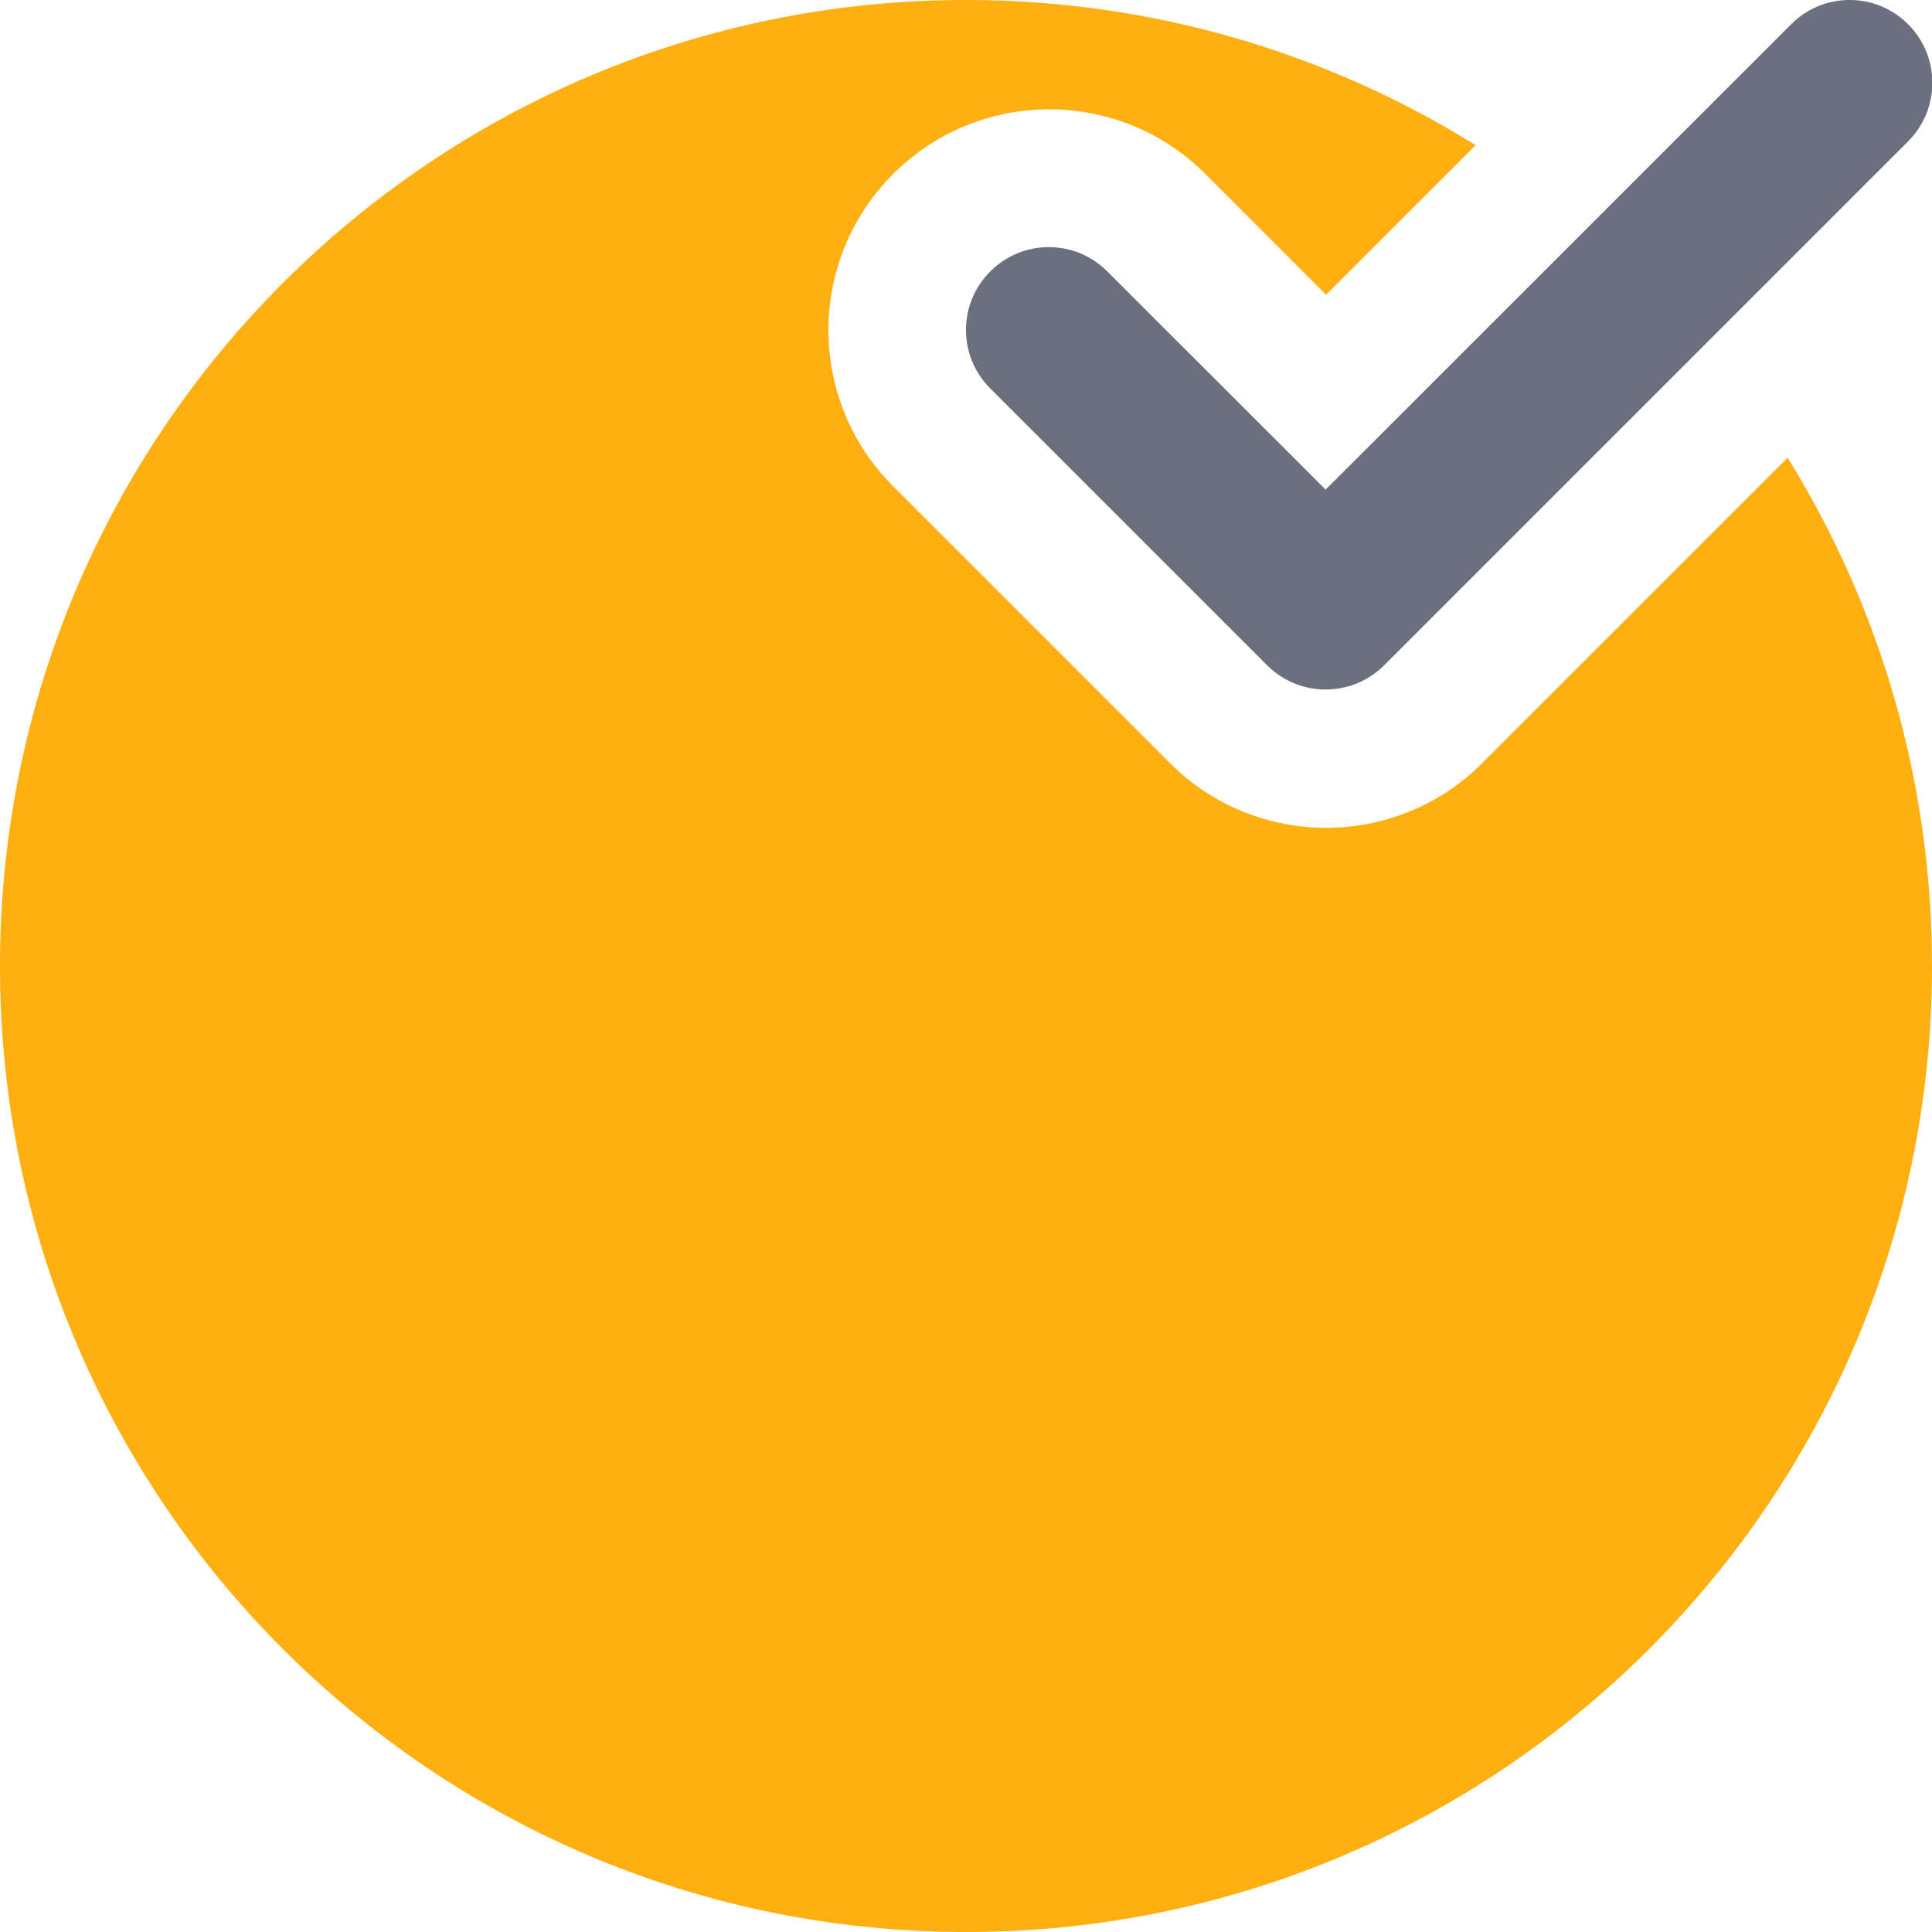 <!-- Copyright 2000-2023 JetBrains s.r.o. and contributors. Use of this source code is governed by the Apache 2.0 license. -->
<svg width="14" height="14" viewBox="0 0 14 14" fill="none" xmlns="http://www.w3.org/2000/svg">
<path fill-rule="evenodd" clip-rule="evenodd" d="M13.827 0.176C14.061 0.41 14.061 0.79 13.827 1.024L10.03 4.821C9.796 5.055 9.416 5.055 9.182 4.821L7.176 2.815C6.941 2.581 6.941 2.201 7.176 1.967C7.41 1.732 7.79 1.732 8.024 1.967L9.606 3.548L12.979 0.176C13.213 -0.059 13.593 -0.059 13.827 0.176Z" fill="#6C707E"/>
<path d="M6.472 1.261C5.847 1.886 5.847 2.899 6.472 3.524L8.478 5.53C9.103 6.155 10.116 6.155 10.741 5.53L12.954 3.317C13.617 4.387 14 5.649 14 7C14 10.866 10.866 14 7 14C3.134 14 0 10.866 0 7C0 3.134 3.134 0 7 0C8.355 0 9.621 0.385 10.693 1.052L9.609 2.136L8.735 1.261C8.11 0.636 7.097 0.636 6.472 1.261Z" fill="#FFAF0F"/>
</svg>
